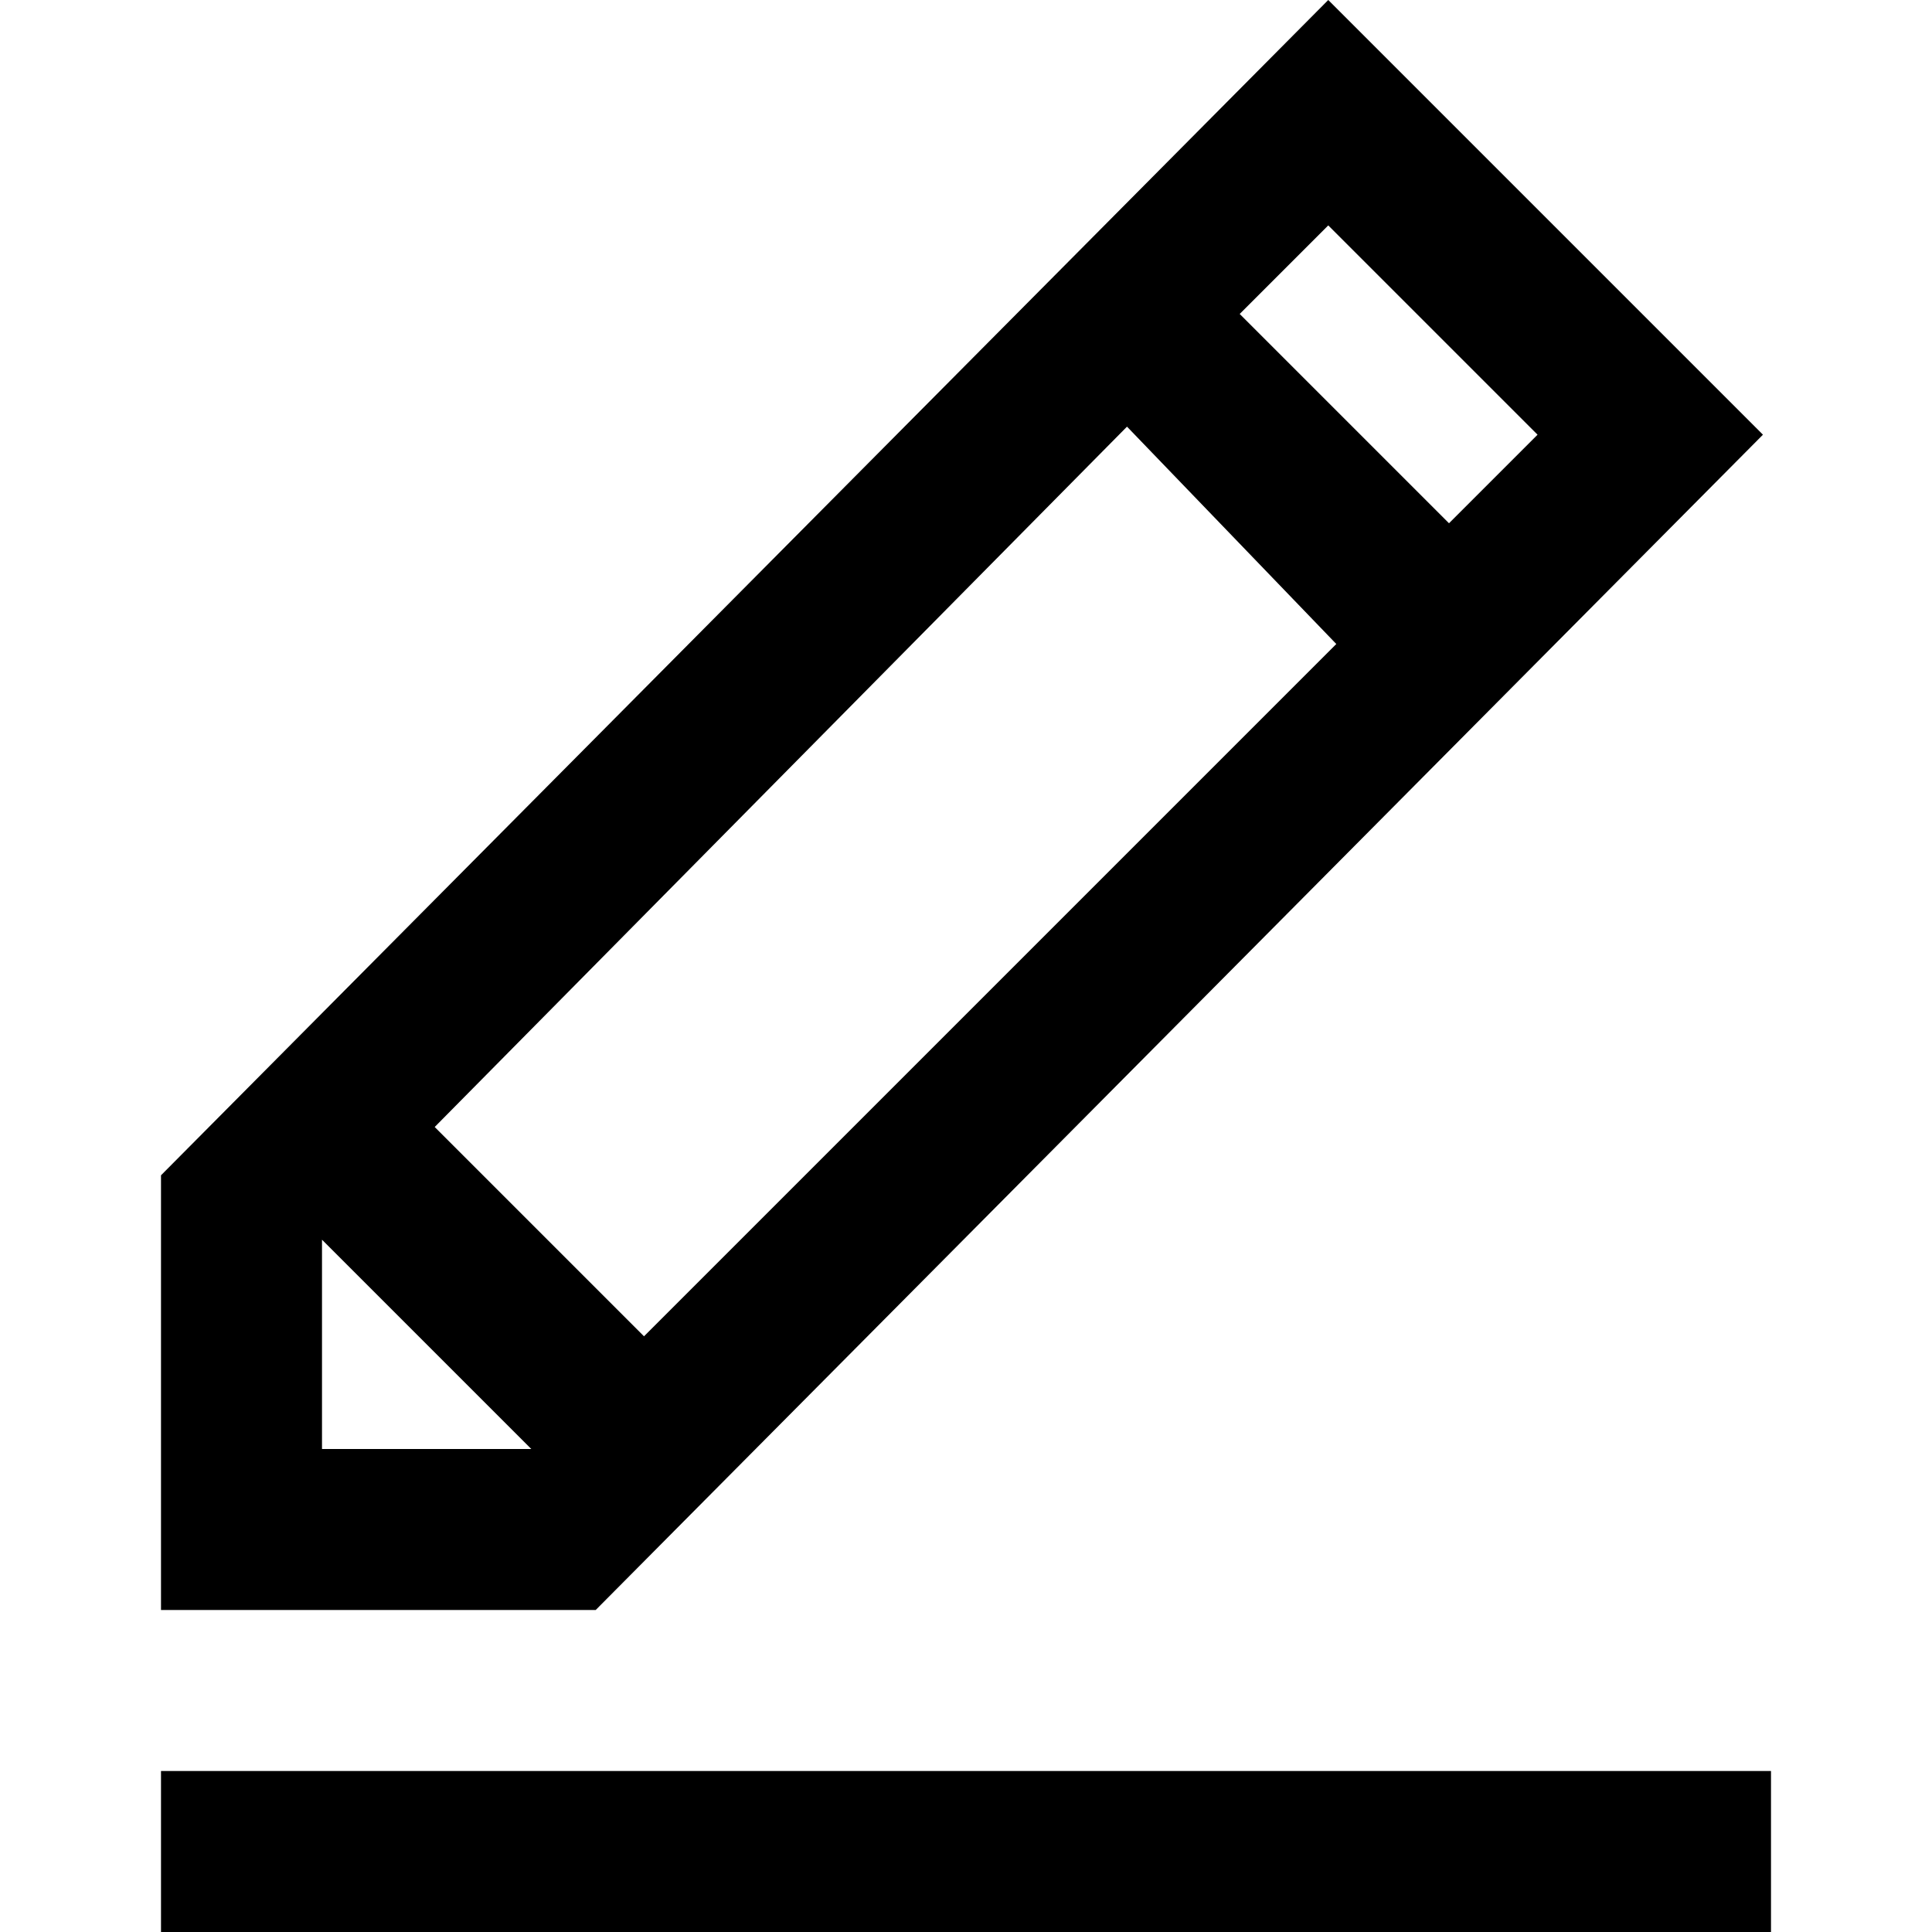 <svg xmlns="http://www.w3.org/2000/svg" viewBox="0 0 24 24"><path d="M2 24v-2h20v2H2zm0-4v-5.4L16.5 0l5.4 5.4L7.4 20H2zm2-2h2.6L4 15.4V18zm1.4-4L8 16.6 16.6 8 14 5.3 5.4 14zm10-10.1L18 6.5l1.1-1.1-2.6-2.6-1.1 1.1z"/></svg>